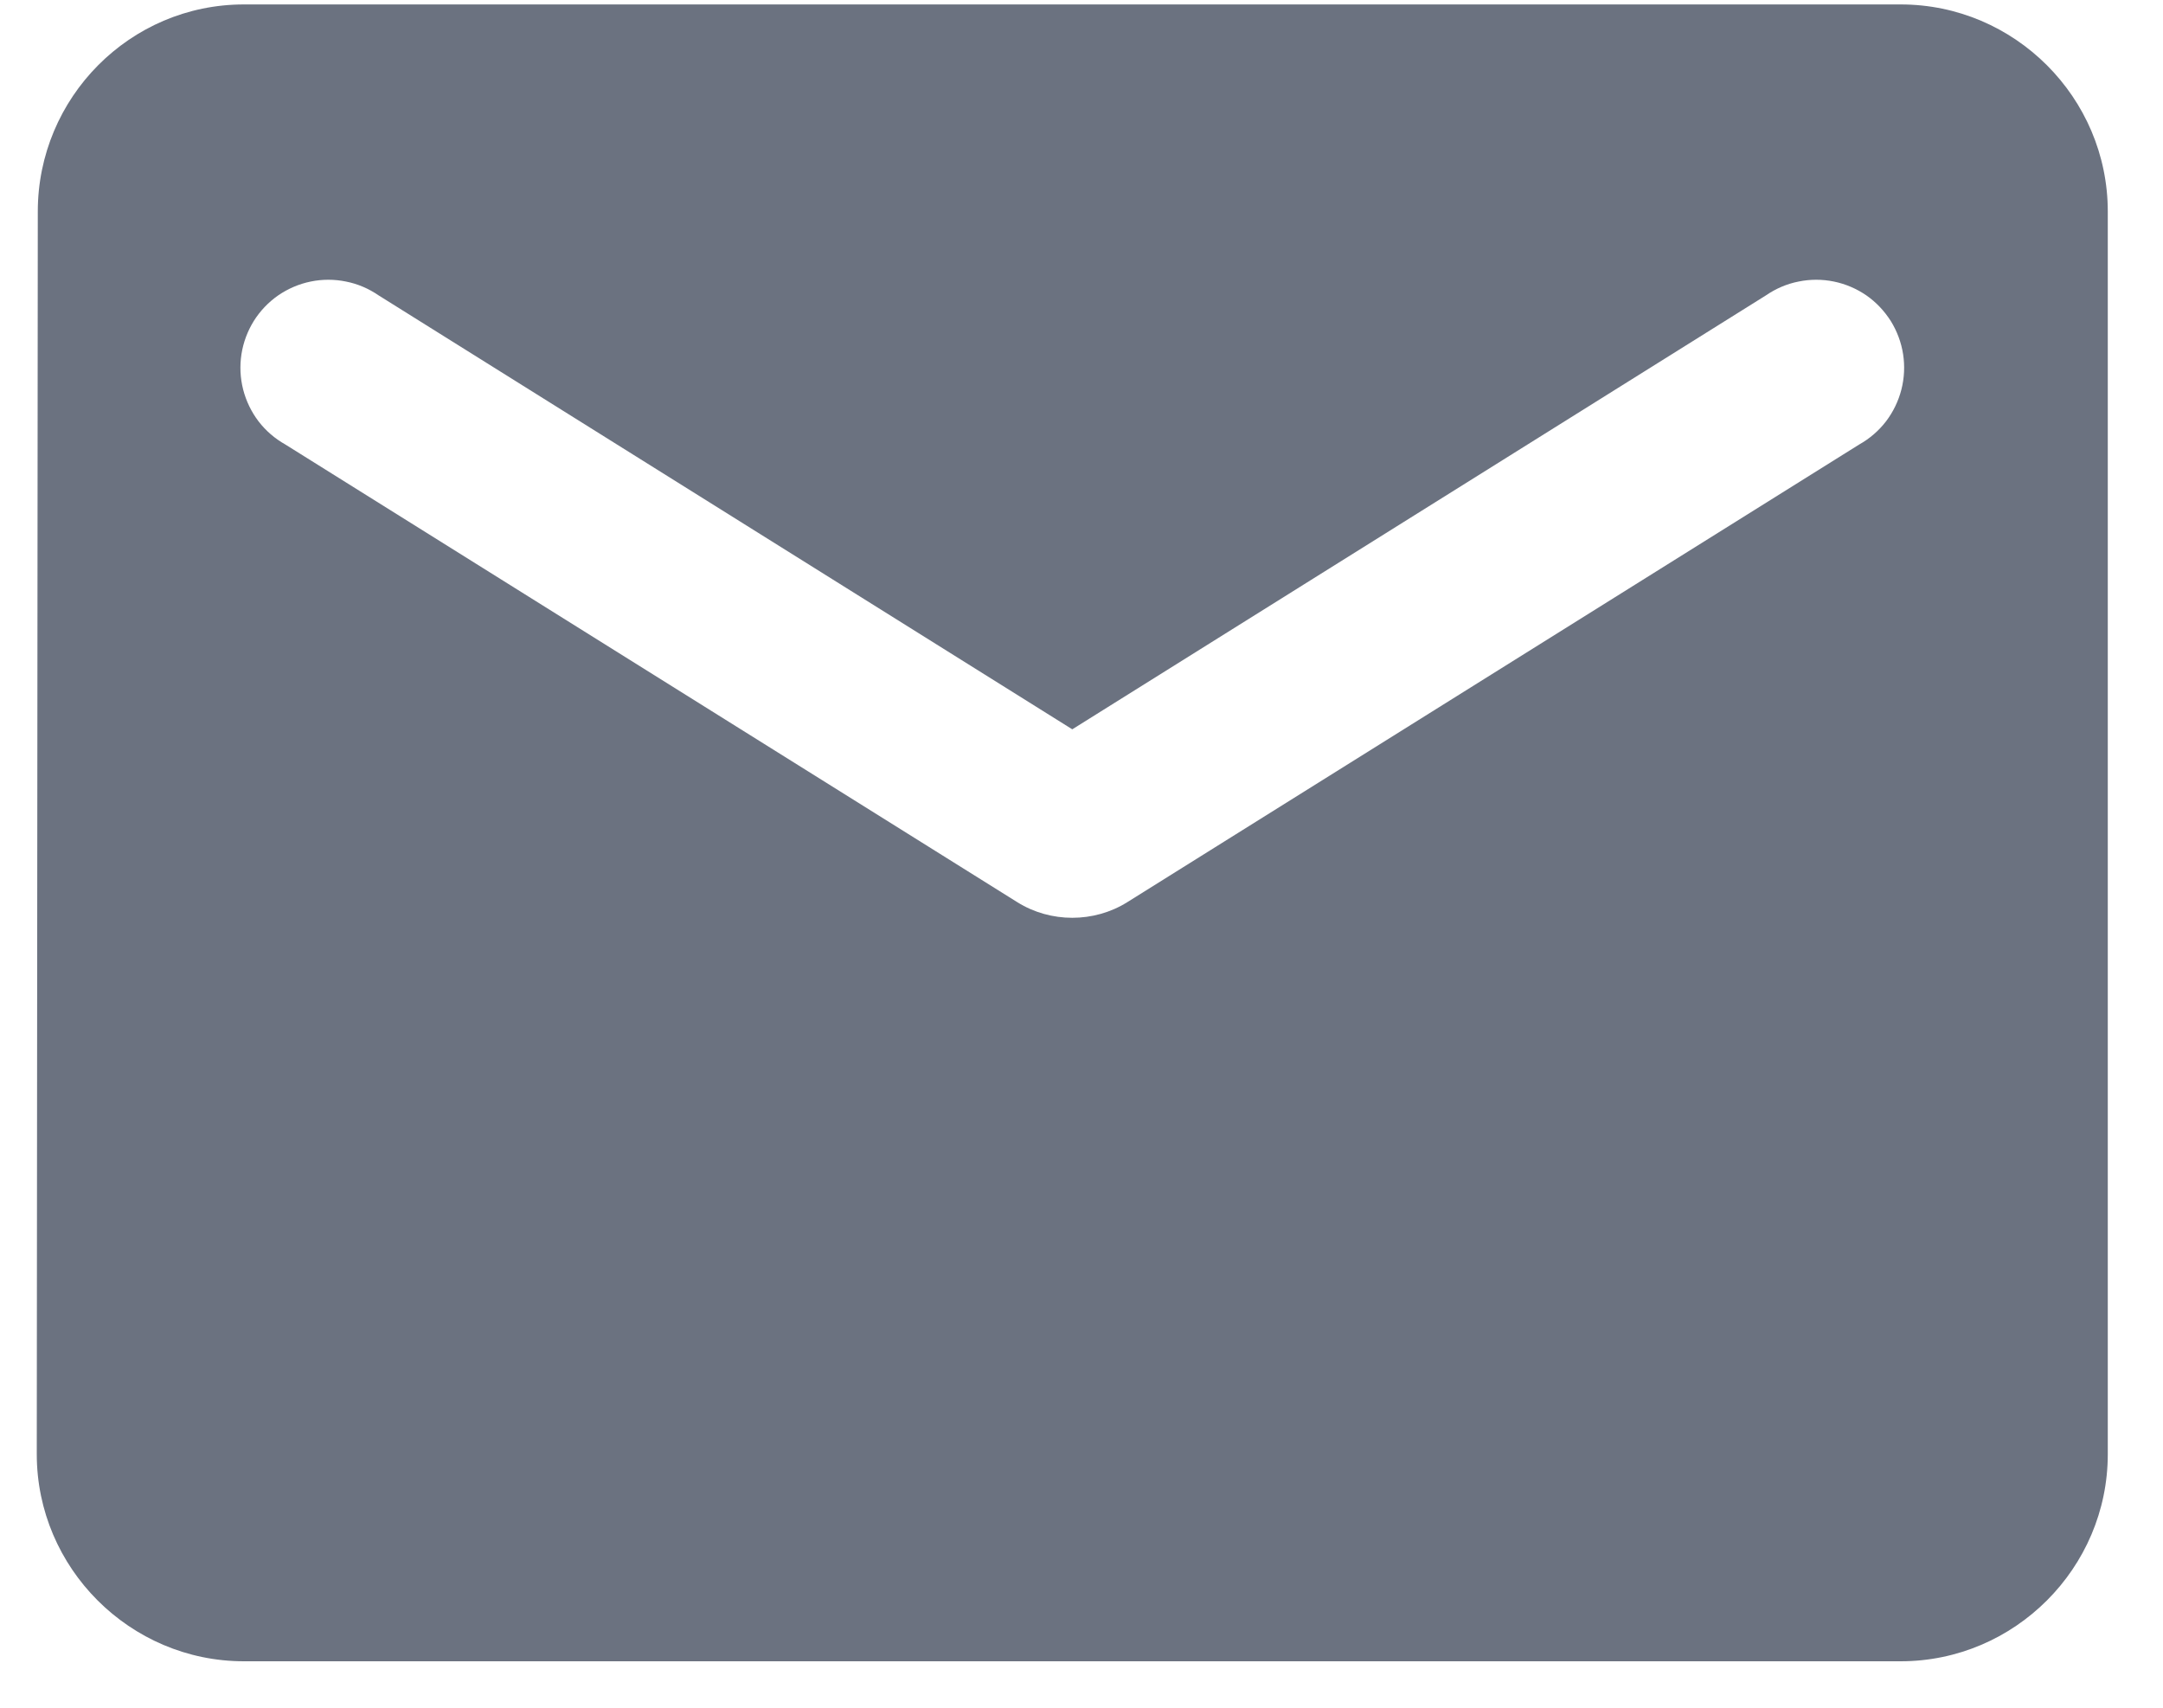 <svg width="19" height="15" viewBox="0 0 19 15" fill="none" xmlns="http://www.w3.org/2000/svg">
<path d="M16.696 0.039H2.142C1.142 0.039 0.332 0.857 0.332 1.858L0.323 12.773C0.323 13.773 1.142 14.592 2.142 14.592H16.696C17.696 14.592 18.515 13.773 18.515 12.773V1.858C18.515 0.857 17.696 0.039 16.696 0.039ZM16.332 3.904L9.901 7.925C9.61 8.107 9.228 8.107 8.937 7.925L2.506 3.904C2.415 3.853 2.335 3.784 2.271 3.701C2.208 3.618 2.162 3.523 2.136 3.422C2.11 3.32 2.105 3.215 2.121 3.111C2.137 3.008 2.174 2.909 2.229 2.82C2.284 2.732 2.357 2.655 2.443 2.595C2.529 2.536 2.626 2.494 2.729 2.473C2.831 2.452 2.937 2.452 3.039 2.473C3.142 2.493 3.239 2.535 3.325 2.594L9.419 6.406L15.513 2.594C15.599 2.535 15.696 2.493 15.799 2.473C15.901 2.452 16.007 2.452 16.109 2.473C16.212 2.494 16.309 2.536 16.395 2.595C16.481 2.655 16.553 2.732 16.609 2.82C16.664 2.909 16.701 3.008 16.717 3.111C16.733 3.215 16.728 3.32 16.702 3.422C16.676 3.523 16.63 3.618 16.567 3.701C16.503 3.784 16.423 3.853 16.332 3.904Z" fill="#6B7280"/>
</svg>
